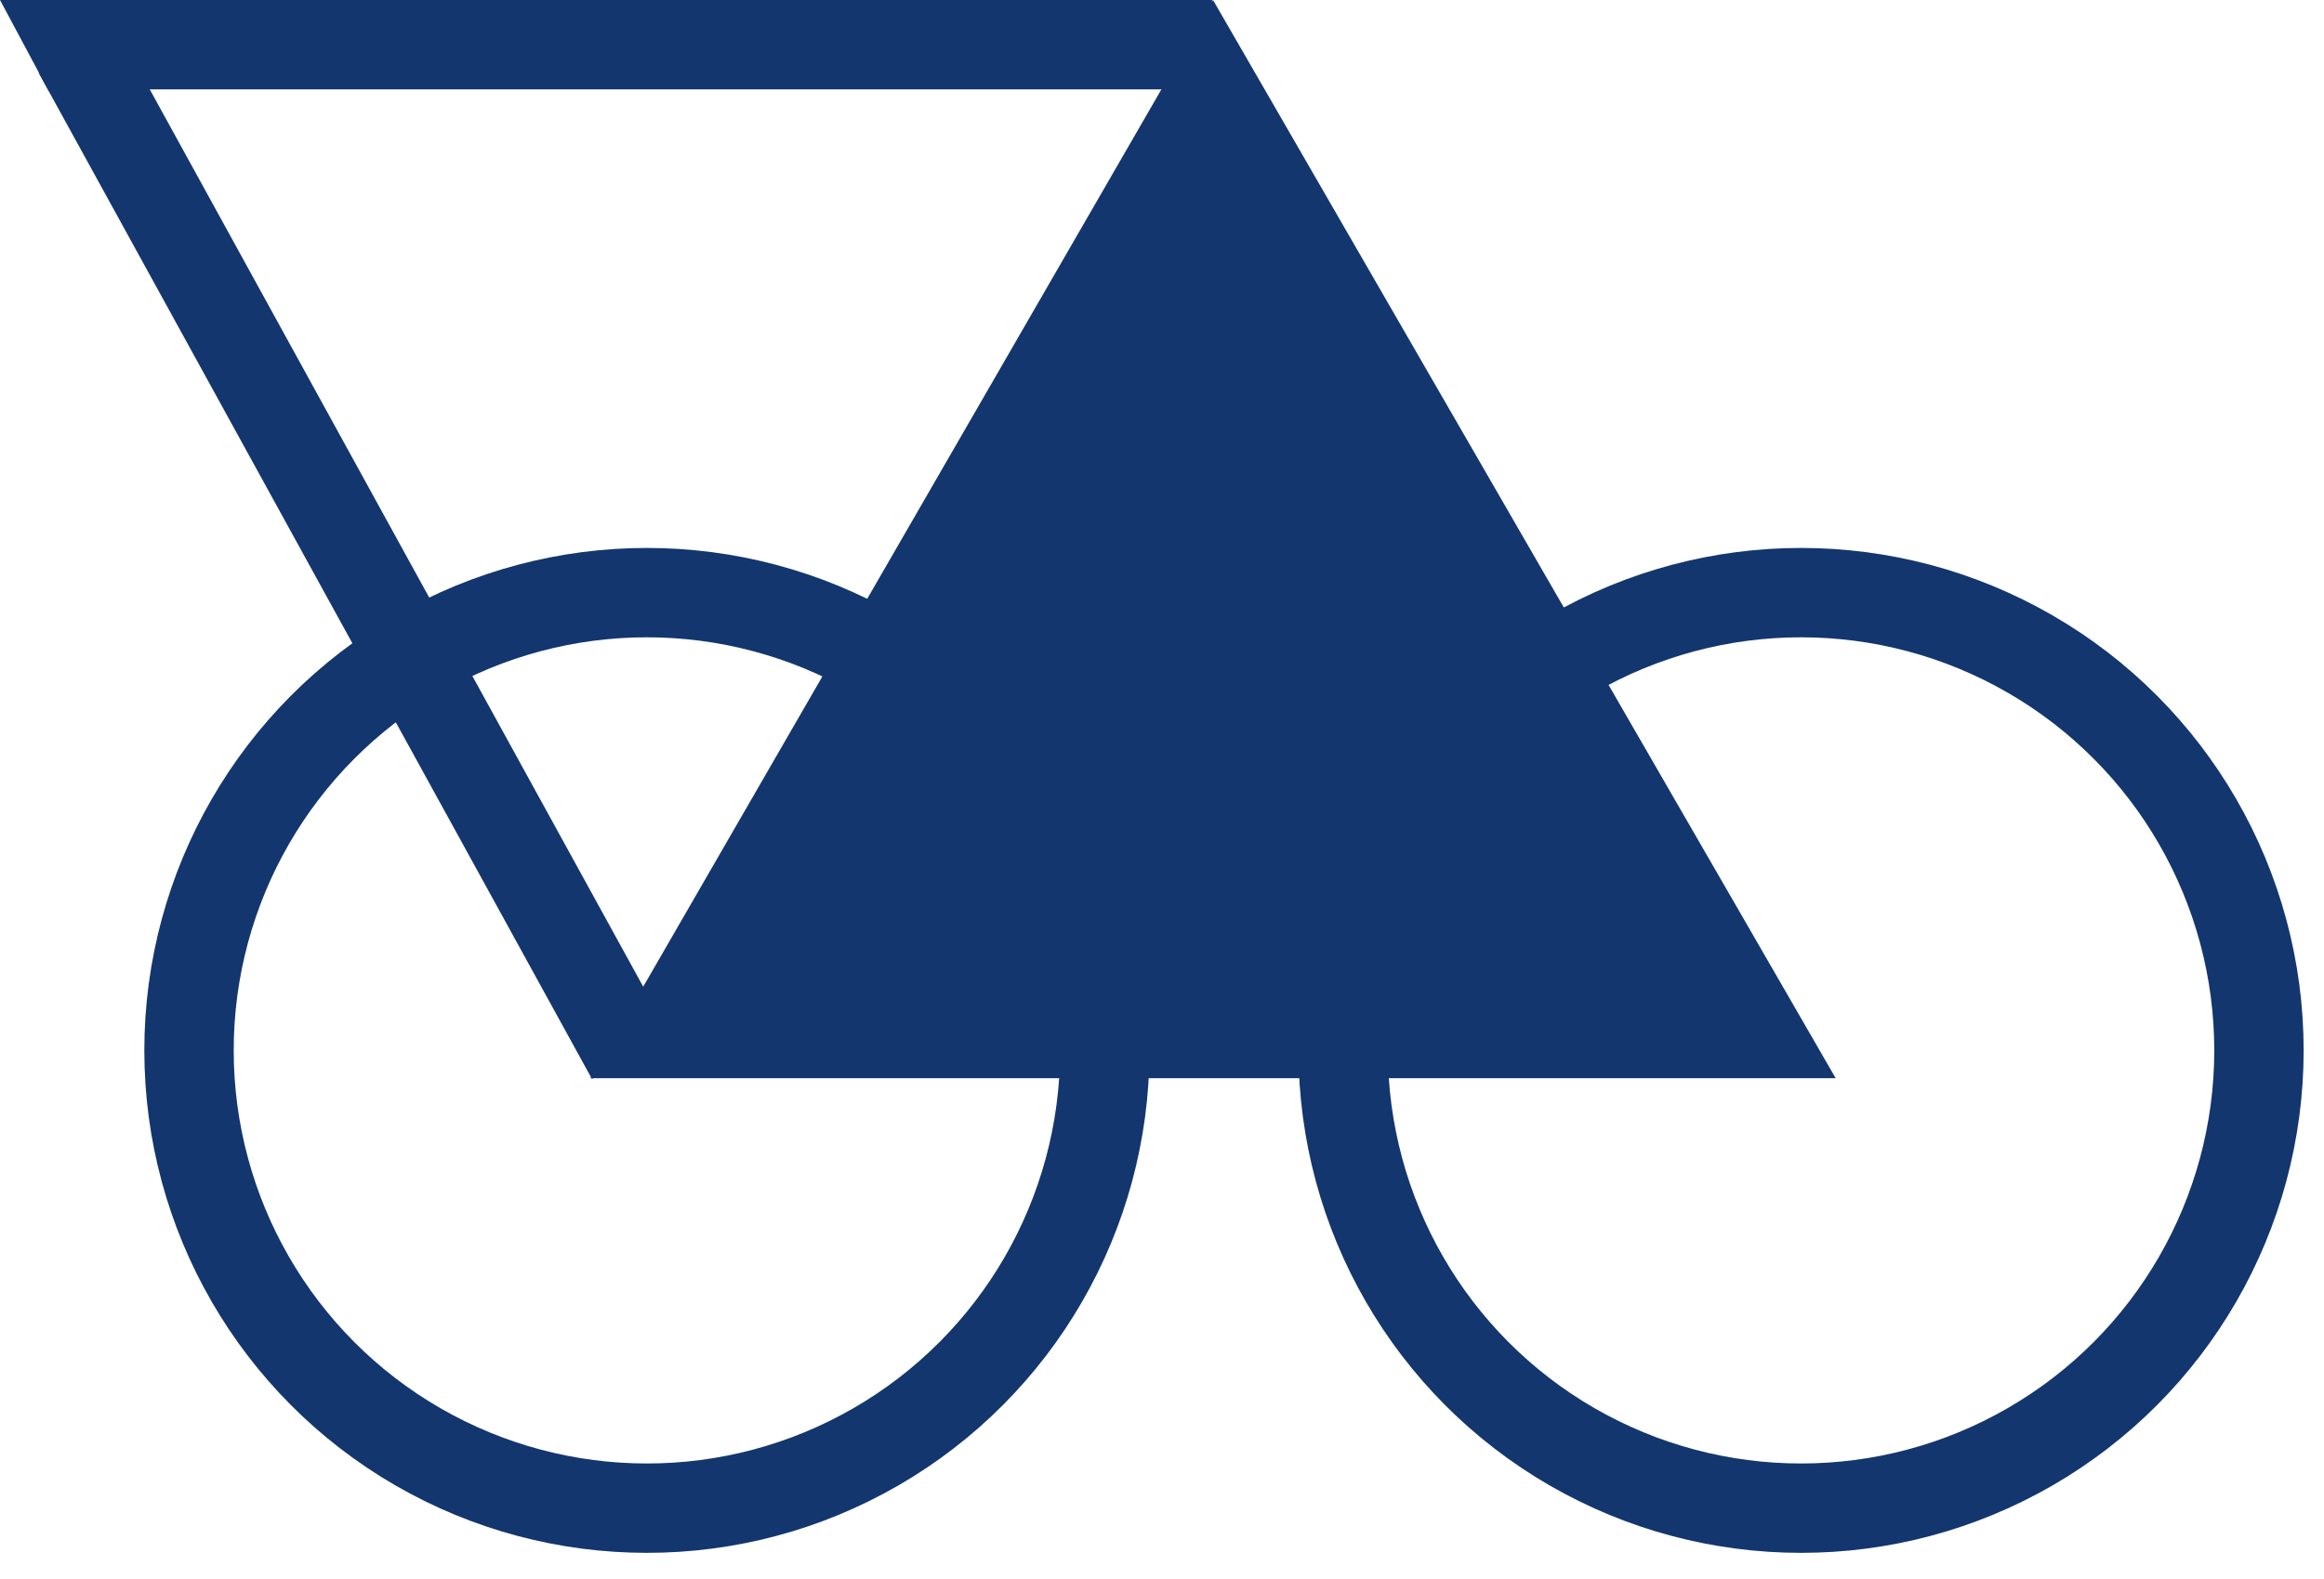 <svg width="78" height="53" viewBox="0 0 78 53" fill="none" xmlns="http://www.w3.org/2000/svg">
<circle cx="21.712" cy="35.263" r="15.368" stroke="#13366E" stroke-width="3"/>
<circle cx="60.449" cy="35.263" r="15.368" stroke="#13366E" stroke-width="3"/>
<path d="M40.712 3L59.013 34.697H22.412L40.712 3Z" fill="#13366E" stroke="#13366E" stroke-width="3"/>
<path d="M2.775 1.5H40.681" stroke="#13366E" stroke-width="3"/>
<path d="M3.083 0.5L1.723 2.16L0.835 0.5H3.083Z" fill="#13366E" stroke="#13366E"/>
<path d="M21.181 35.497L2.615 1.728" stroke="#13366E" stroke-width="3"/>
</svg>
